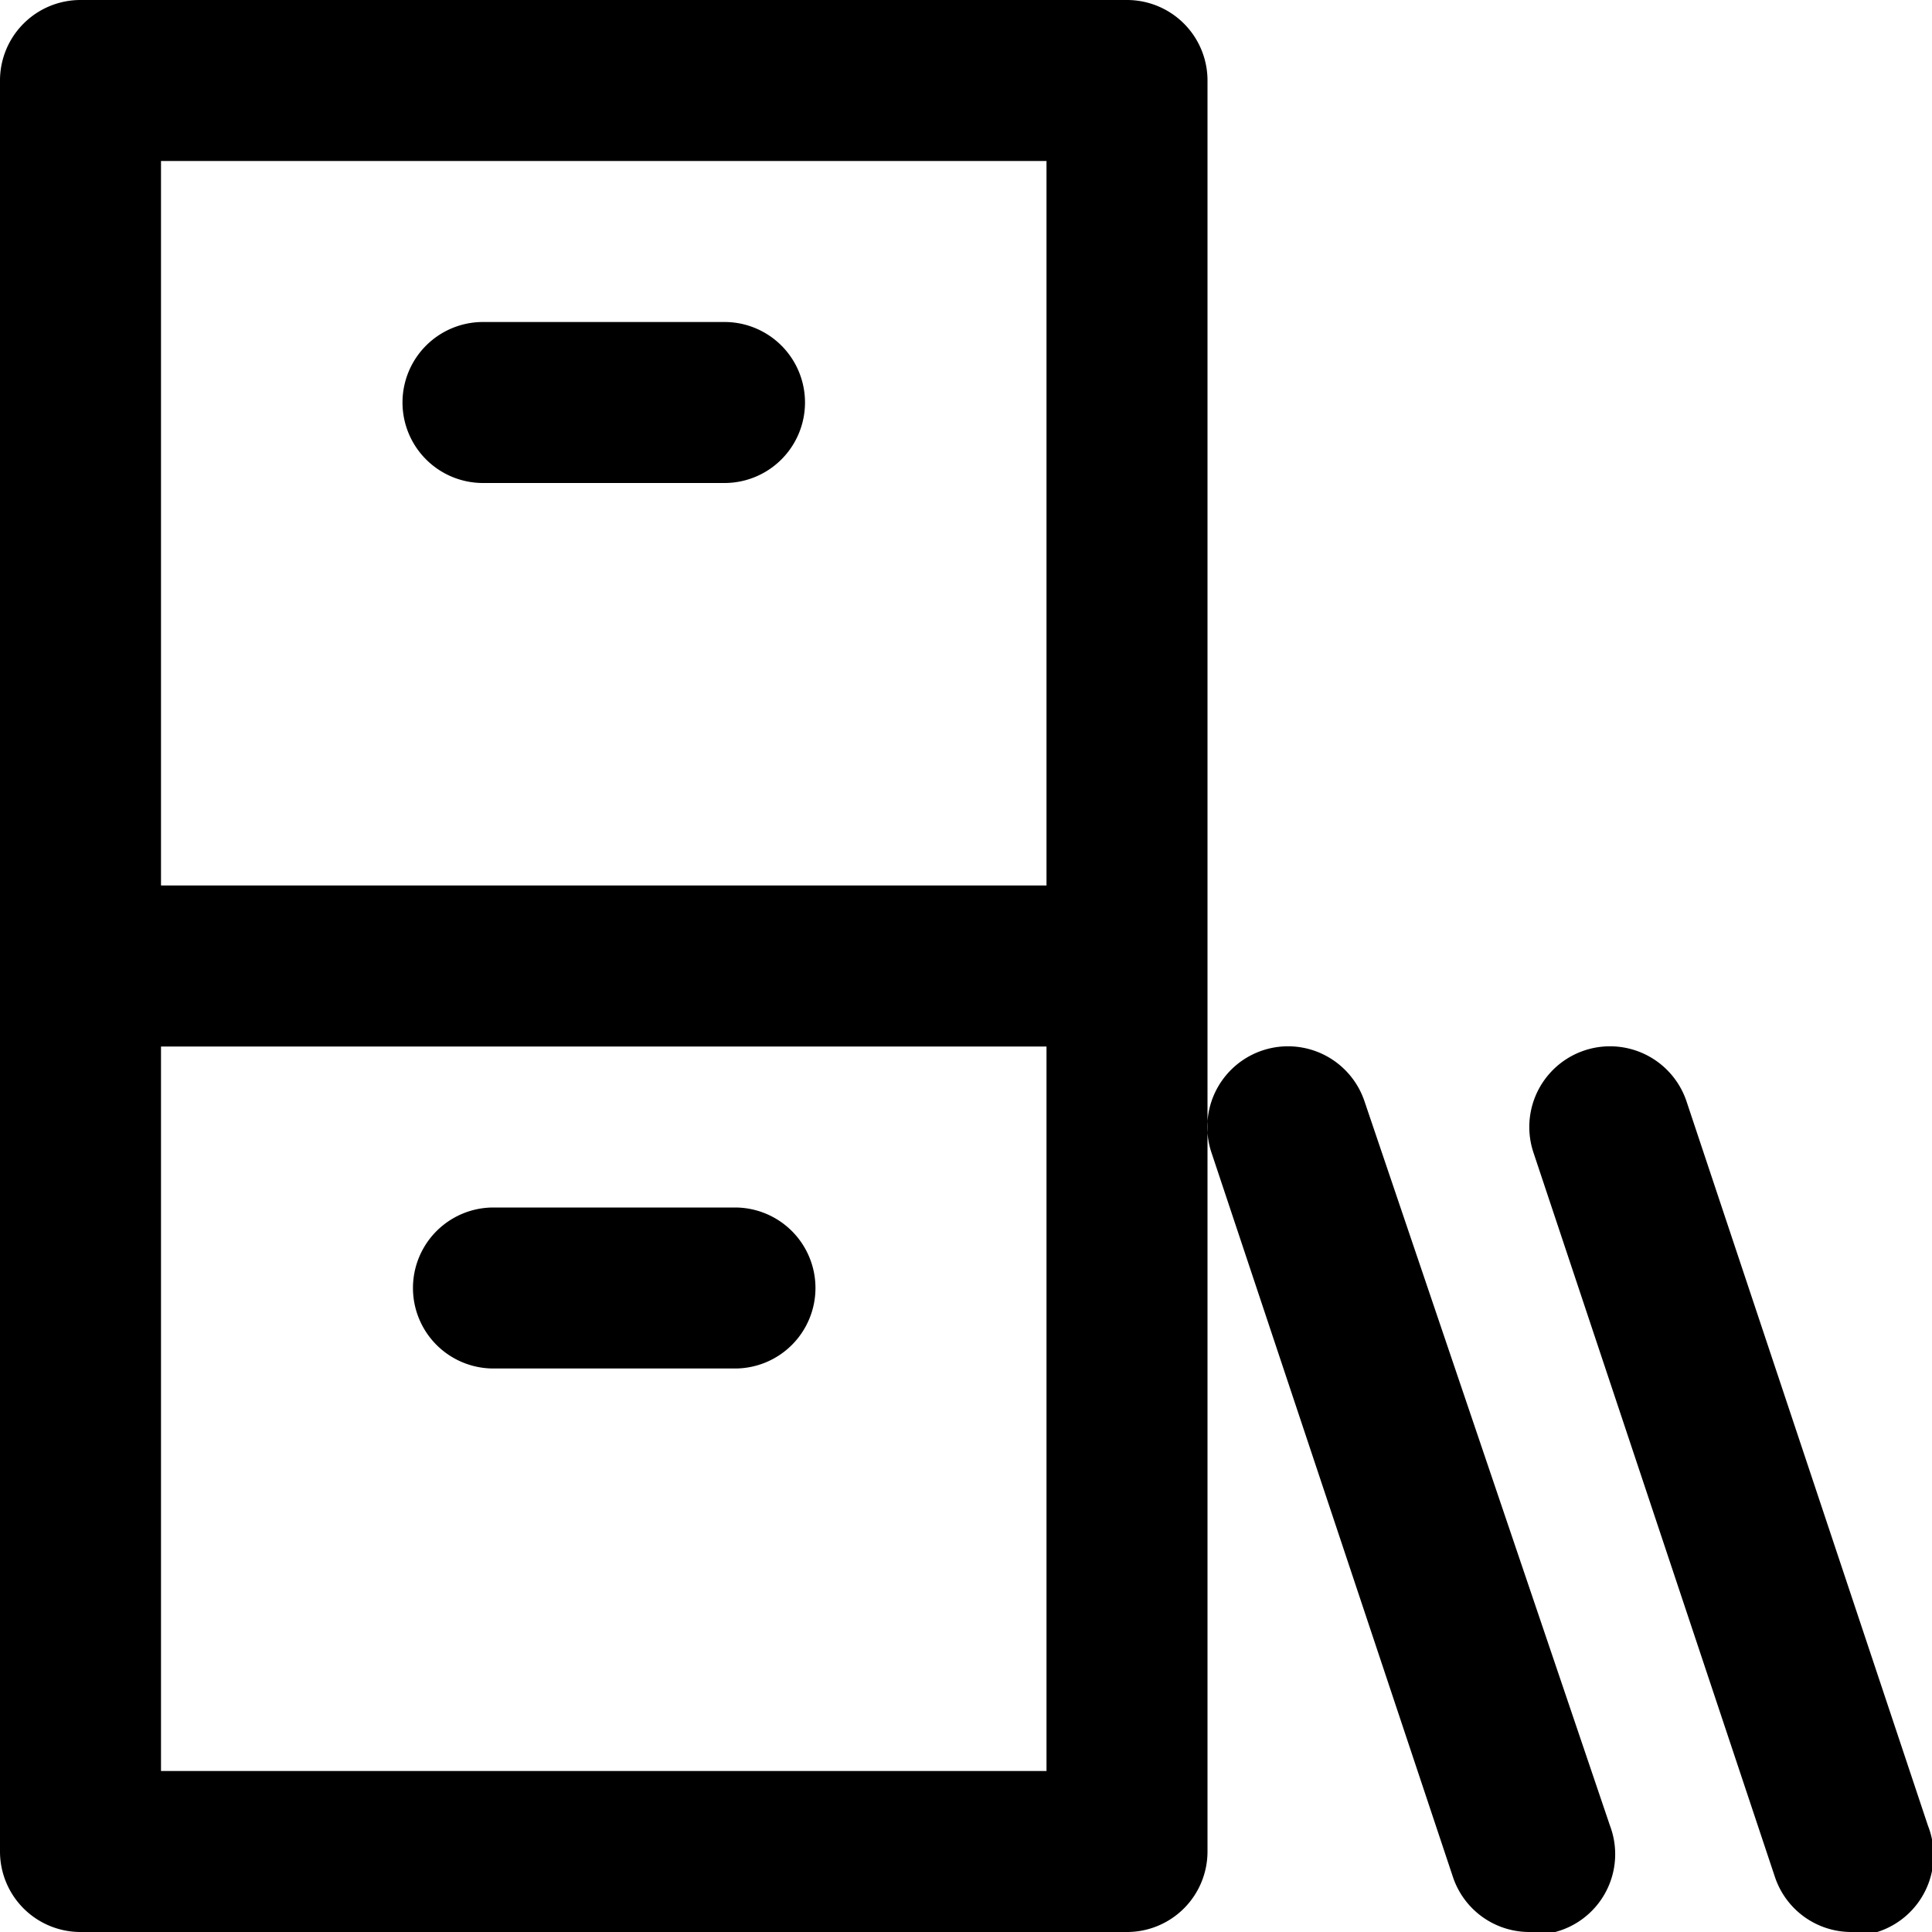 <svg xmlns="http://www.w3.org/2000/svg" width="24" height="24" viewBox="0 0 24 24"><g id="ico-exam-archive-24"><path d="M14,0H1A1,1,0,0,0,0,1V23a1,1,0,0,0,1,1H14a1,1,0,0,0,1-1V1A1,1,0,0,0,14,0ZM13,2v9H2V2ZM2,22V13H13v9Zm8.13-6a1,1,0,0,1-1,1h-3a1,1,0,1,1,0-2h3A1,1,0,0,1,10.13,16ZM5,5A1,1,0,0,1,6,4H9A1,1,0,0,1,9,6H6A1,1,0,0,1,5,5ZM20,22.68A1,1,0,0,1,19.32,24,1.25,1.25,0,0,1,19,24a1,1,0,0,1-.95-.68l-3-9a1,1,0,1,1,1.9-.64ZM23.32,24A1.25,1.25,0,0,1,23,24a1,1,0,0,1-.95-.68l-3-9a1,1,0,1,1,1.9-.64l3,9A1,1,0,0,1,23.32,24Z"/></g></svg>